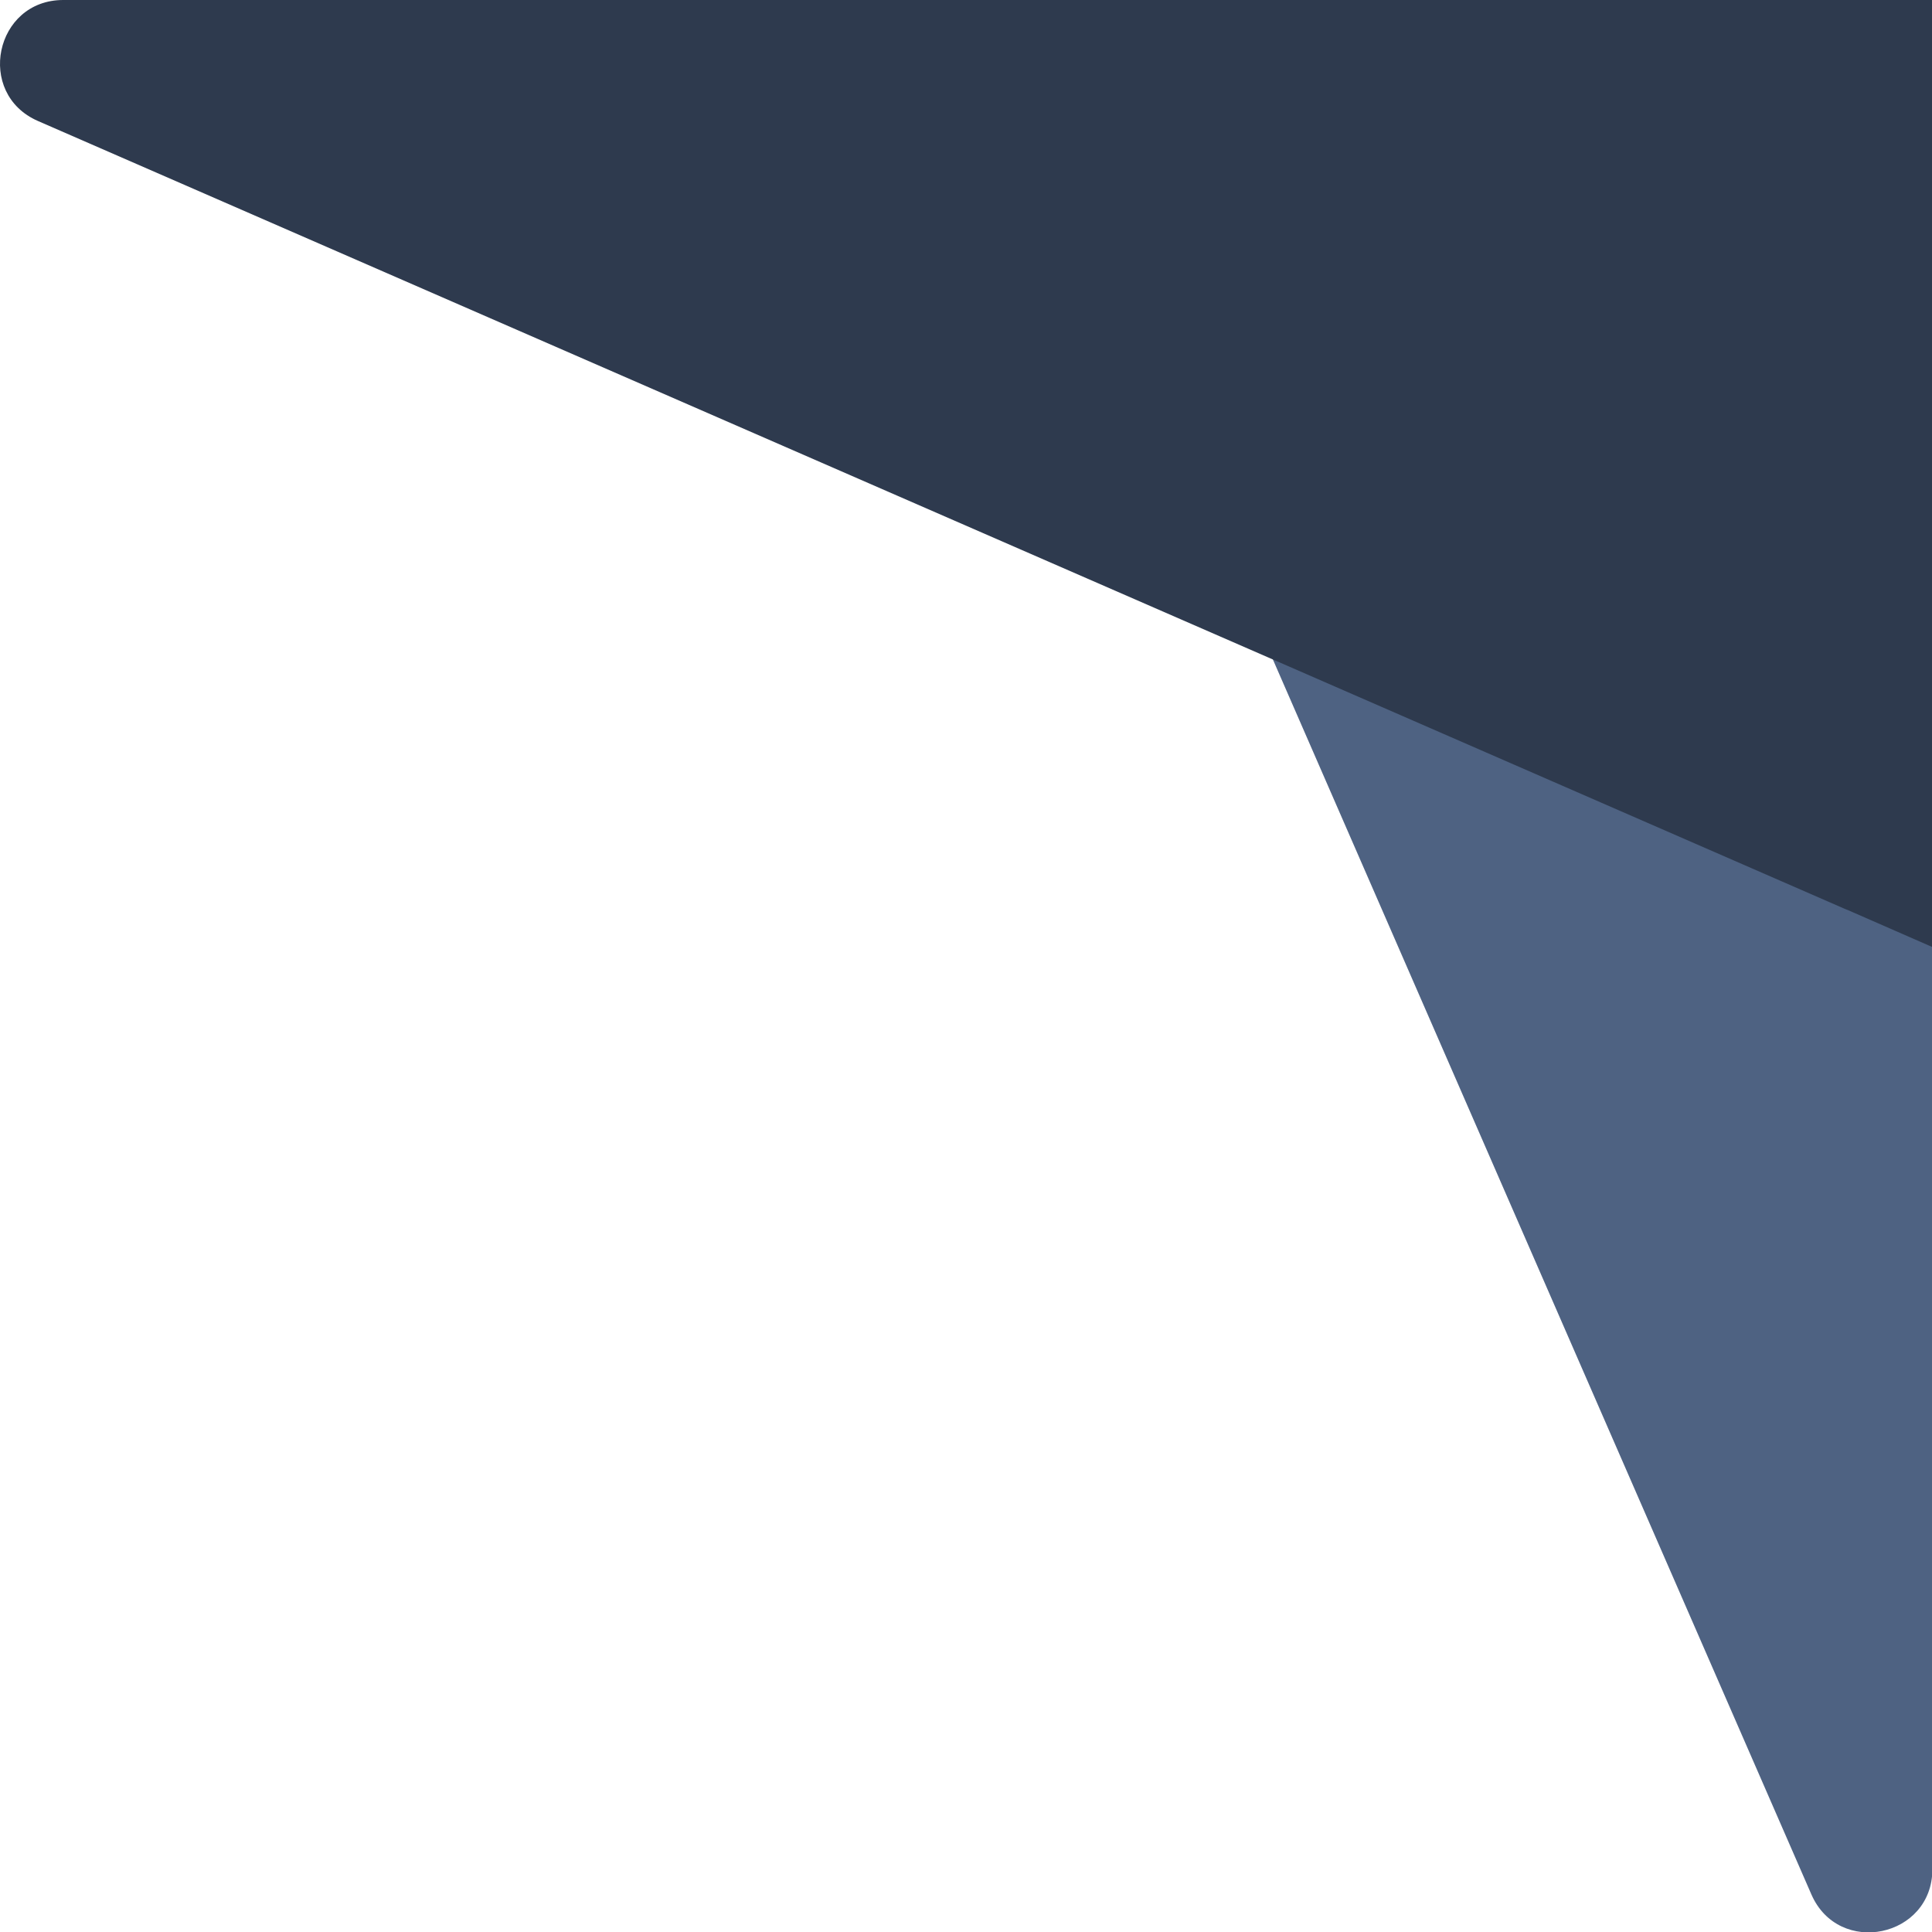 <svg width="153" height="153" fill="none" xmlns="http://www.w3.org/2000/svg">
<path d="M153.031 148.024C153.031 153.444 145.614 154.991 143.447 150.022L81.082 6.999C79.642 3.696 82.062 0 85.665 0H148.031C150.792 0 153.031 2.239 153.031 5V148.024Z" fill="#4E6282"/>
<path fill-rule="evenodd" clip-rule="evenodd" d="M5.007 0C-0.413 0 -1.96 7.417 3.008 9.583L146.032 71.948C146.09 71.974 146.149 71.998 146.207 72.021C146.243 72.035 146.279 72.049 146.316 72.062L153.03 75V67.365V26V25V5V0H148.03H128.03H5.007Z" fill="#2E3A4E"/>
</svg>
